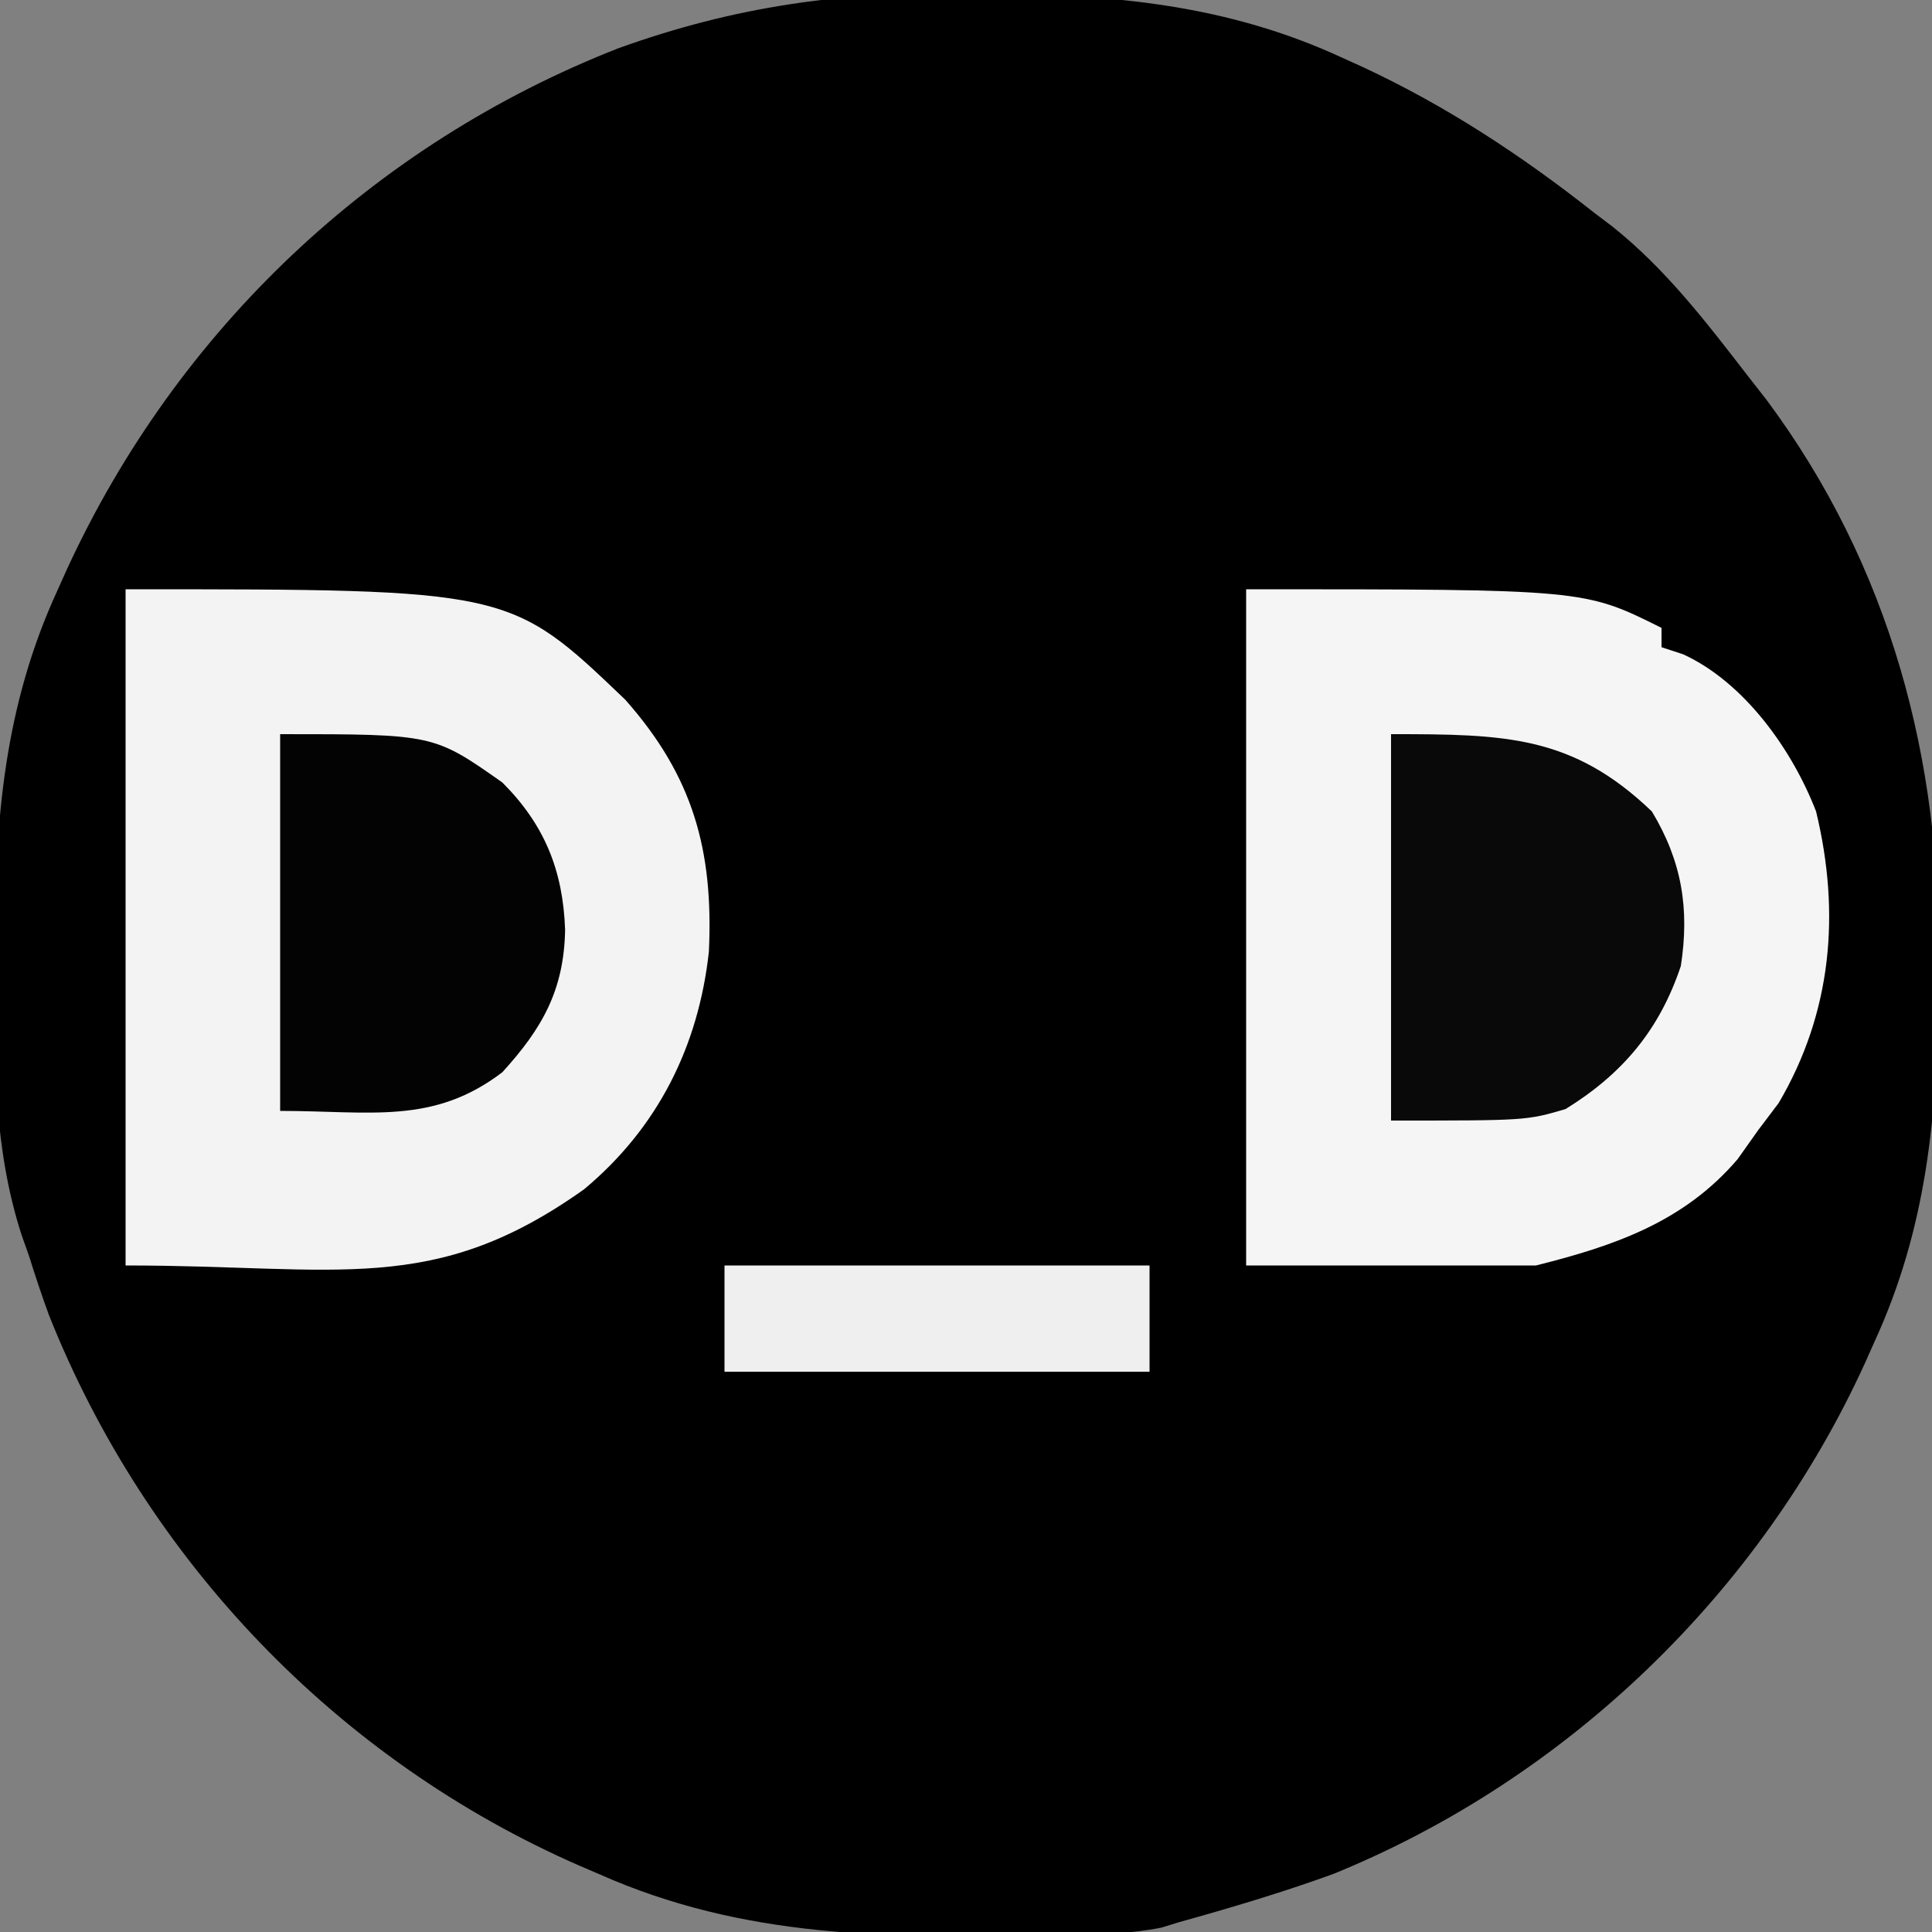 <?xml version="1.0" encoding="UTF-8"?>
<svg version="1.1" xmlns="http://www.w3.org/2000/svg" width="200" height="200">
<rect width="100%" height="100%" fill="#808080" stroke="none"/>
<path d="M0 0 C1.245 0.008 1.245 0.008 2.515 0.017 C15.478 0.131 27.277 1.169 39.188 6.688 C40.215 7.153 40.215 7.153 41.263 7.628 C49.902 11.65 57.708 16.786 65.188 22.688 C65.819 23.166 66.451 23.644 67.102 24.137 C72.642 28.552 76.879 34.106 81.188 39.688 C81.809 40.482 82.43 41.276 83.07 42.094 C95.86 59.3 101.177 79.346 100.875 100.5 C100.87 101.33 100.864 102.16 100.858 103.015 C100.744 115.99 99.686 127.76 94.188 139.688 C93.888 140.362 93.588 141.036 93.279 141.73 C82.434 165.539 62.431 184.831 38.188 194.688 C32.927 196.597 27.577 198.188 22.188 199.688 C21.326 199.955 21.326 199.955 20.448 200.227 C17.189 200.891 13.938 200.93 10.625 200.996 C9.885 201.011 9.146 201.027 8.383 201.042 C-7.829 201.315 -22.722 201.393 -37.812 194.688 C-38.803 194.263 -38.803 194.263 -39.814 193.829 C-64.906 182.866 -84.661 162.186 -94.75 136.812 C-95.491 134.79 -96.171 132.744 -96.812 130.688 C-97.195 129.608 -97.195 129.608 -97.586 128.507 C-100.473 119.533 -100.408 110.582 -100.375 101.25 C-100.375 100.405 -100.374 99.56 -100.374 98.689 C-100.321 85.569 -99.389 73.754 -93.812 61.688 C-93.507 61.008 -93.202 60.329 -92.888 59.628 C-81.467 34.832 -61.162 15.627 -35.812 5.688 C-23.749 1.35 -12.788 -0.182 0 0 Z " fill="#000000" transform="translate(99.812,-0.688)"/>
<path d="M0 0 C39.784 0 39.784 0 51.727 11.434 C58.746 19.357 60.874 27.029 60.383 37.523 C59.306 47.299 55.118 55.732 47.461 62.117 C31.819 73.238 22.111 70 0 70 C0 46.9 0 23.8 0 0 Z " fill="#F3F3F3" transform="translate(13,61)"/>
<path d="M0 0 C35 0 35 0 43 4 C43 4.66 43 5.32 43 6 C43.74 6.242 44.48 6.485 45.242 6.734 C51.575 9.641 56.533 16.614 59 23 C61.551 33.564 60.628 43.833 55.125 53.188 C54.073 54.58 54.073 54.58 53 56 C51.948 57.485 51.948 57.485 50.875 59 C45.309 65.508 38.098 67.976 30 70 C20.1 70 10.2 70 0 70 C0 46.9 0 23.8 0 0 Z " fill="#F5F5F5" transform="translate(129,61)"/>
<path d="M0 0 C11.788 0 18.758 0.104 27 8 C30.113 13.156 30.913 18.103 30 24 C27.8 30.589 23.985 35.158 18.062 38.812 C14 40 14 40 0 40 C0 26.8 0 13.6 0 0 Z " fill="#090909" transform="translate(144,76)"/>
<path d="M0 0 C15.89 0 15.89 0 23 5 C27.366 9.366 29.284 14.1 29.5 20.25 C29.391 26.477 27.144 30.455 23 35 C15.828 40.465 9.346 39 0 39 C0 26.13 0 13.26 0 0 Z " fill="#030303" transform="translate(29,76)"/>
<path d="M0 0 C14.52 0 29.04 0 44 0 C44 3.63 44 7.26 44 11 C29.48 11 14.96 11 0 11 C0 7.37 0 3.74 0 0 Z " fill="#EFEFEF" transform="translate(75,131)"/>
</svg>
